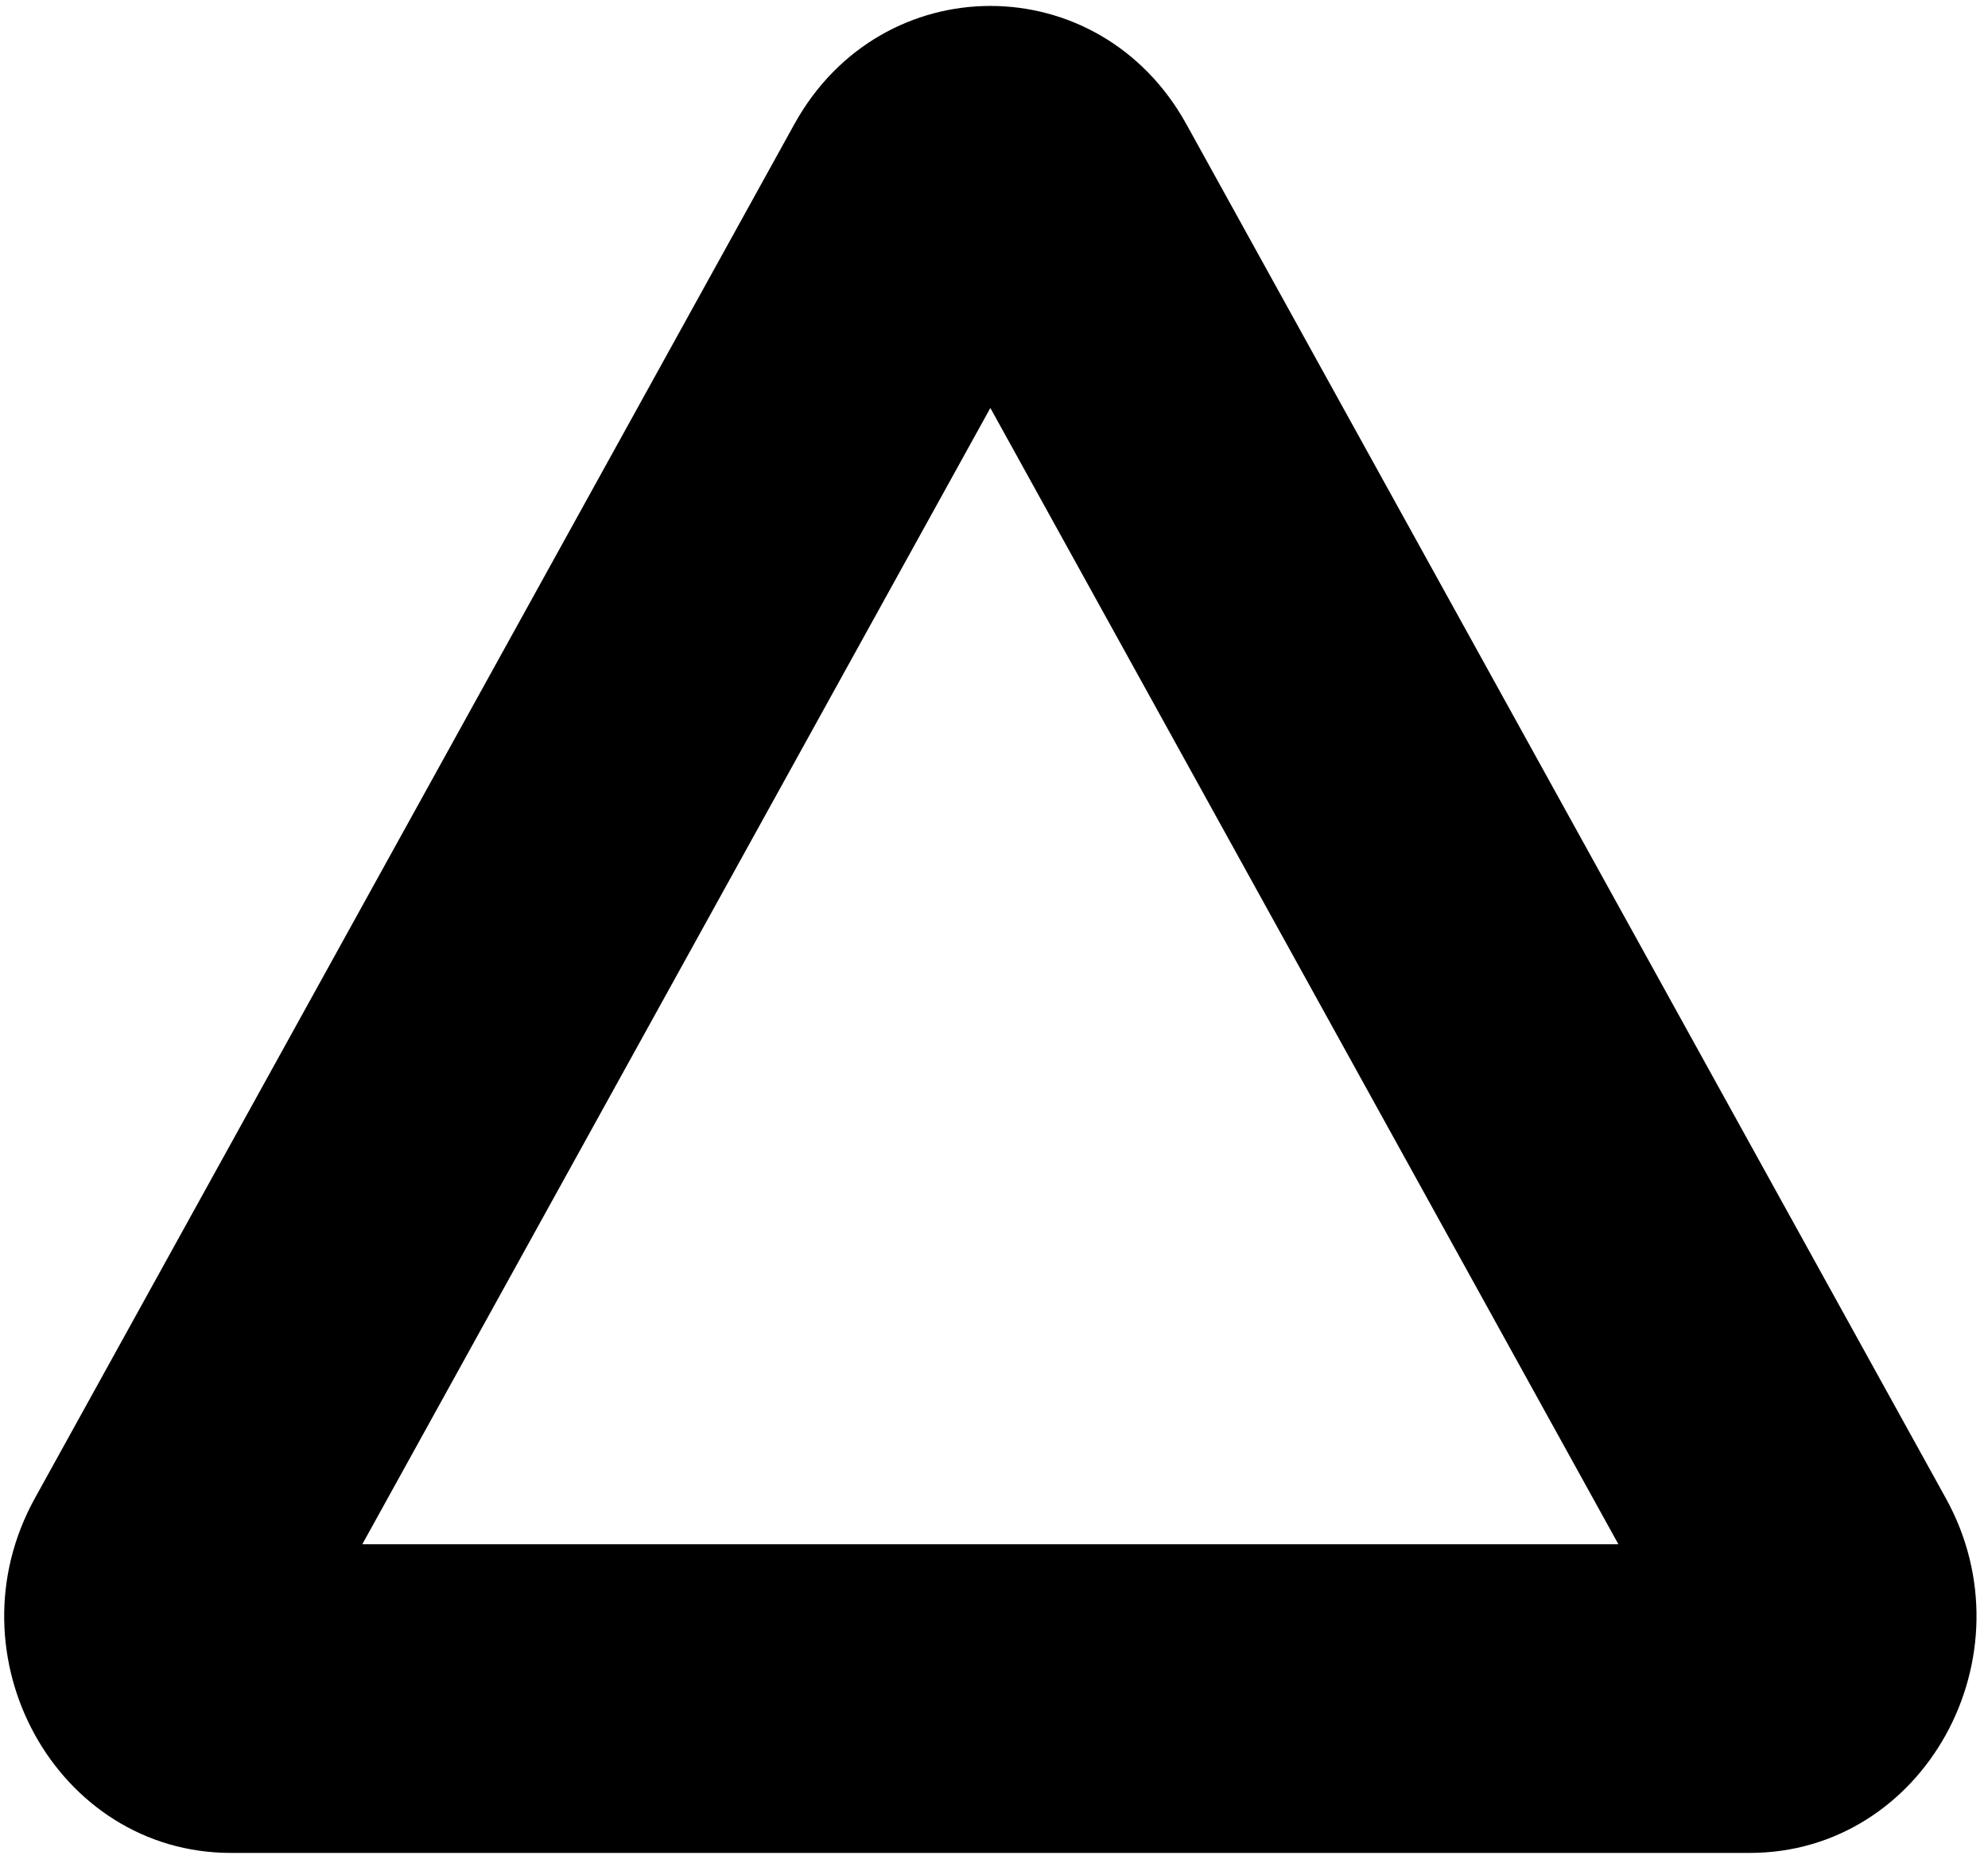 <svg viewBox="0 0 127 119" fill="none" xmlns="http://www.w3.org/2000/svg">
<path fill-rule="evenodd" clip-rule="evenodd" d="M63.267 26.064L23.145 98.66H103.389L63.267 26.064ZM75.788 7.932C70.223 -2.138 56.311 -2.138 50.746 7.932L2.226 95.724C-3.339 105.793 3.617 118.38 14.747 118.38H111.787C122.917 118.38 129.873 105.793 124.308 95.724L75.788 7.932Z" fill="currentColor"/>
</svg>
